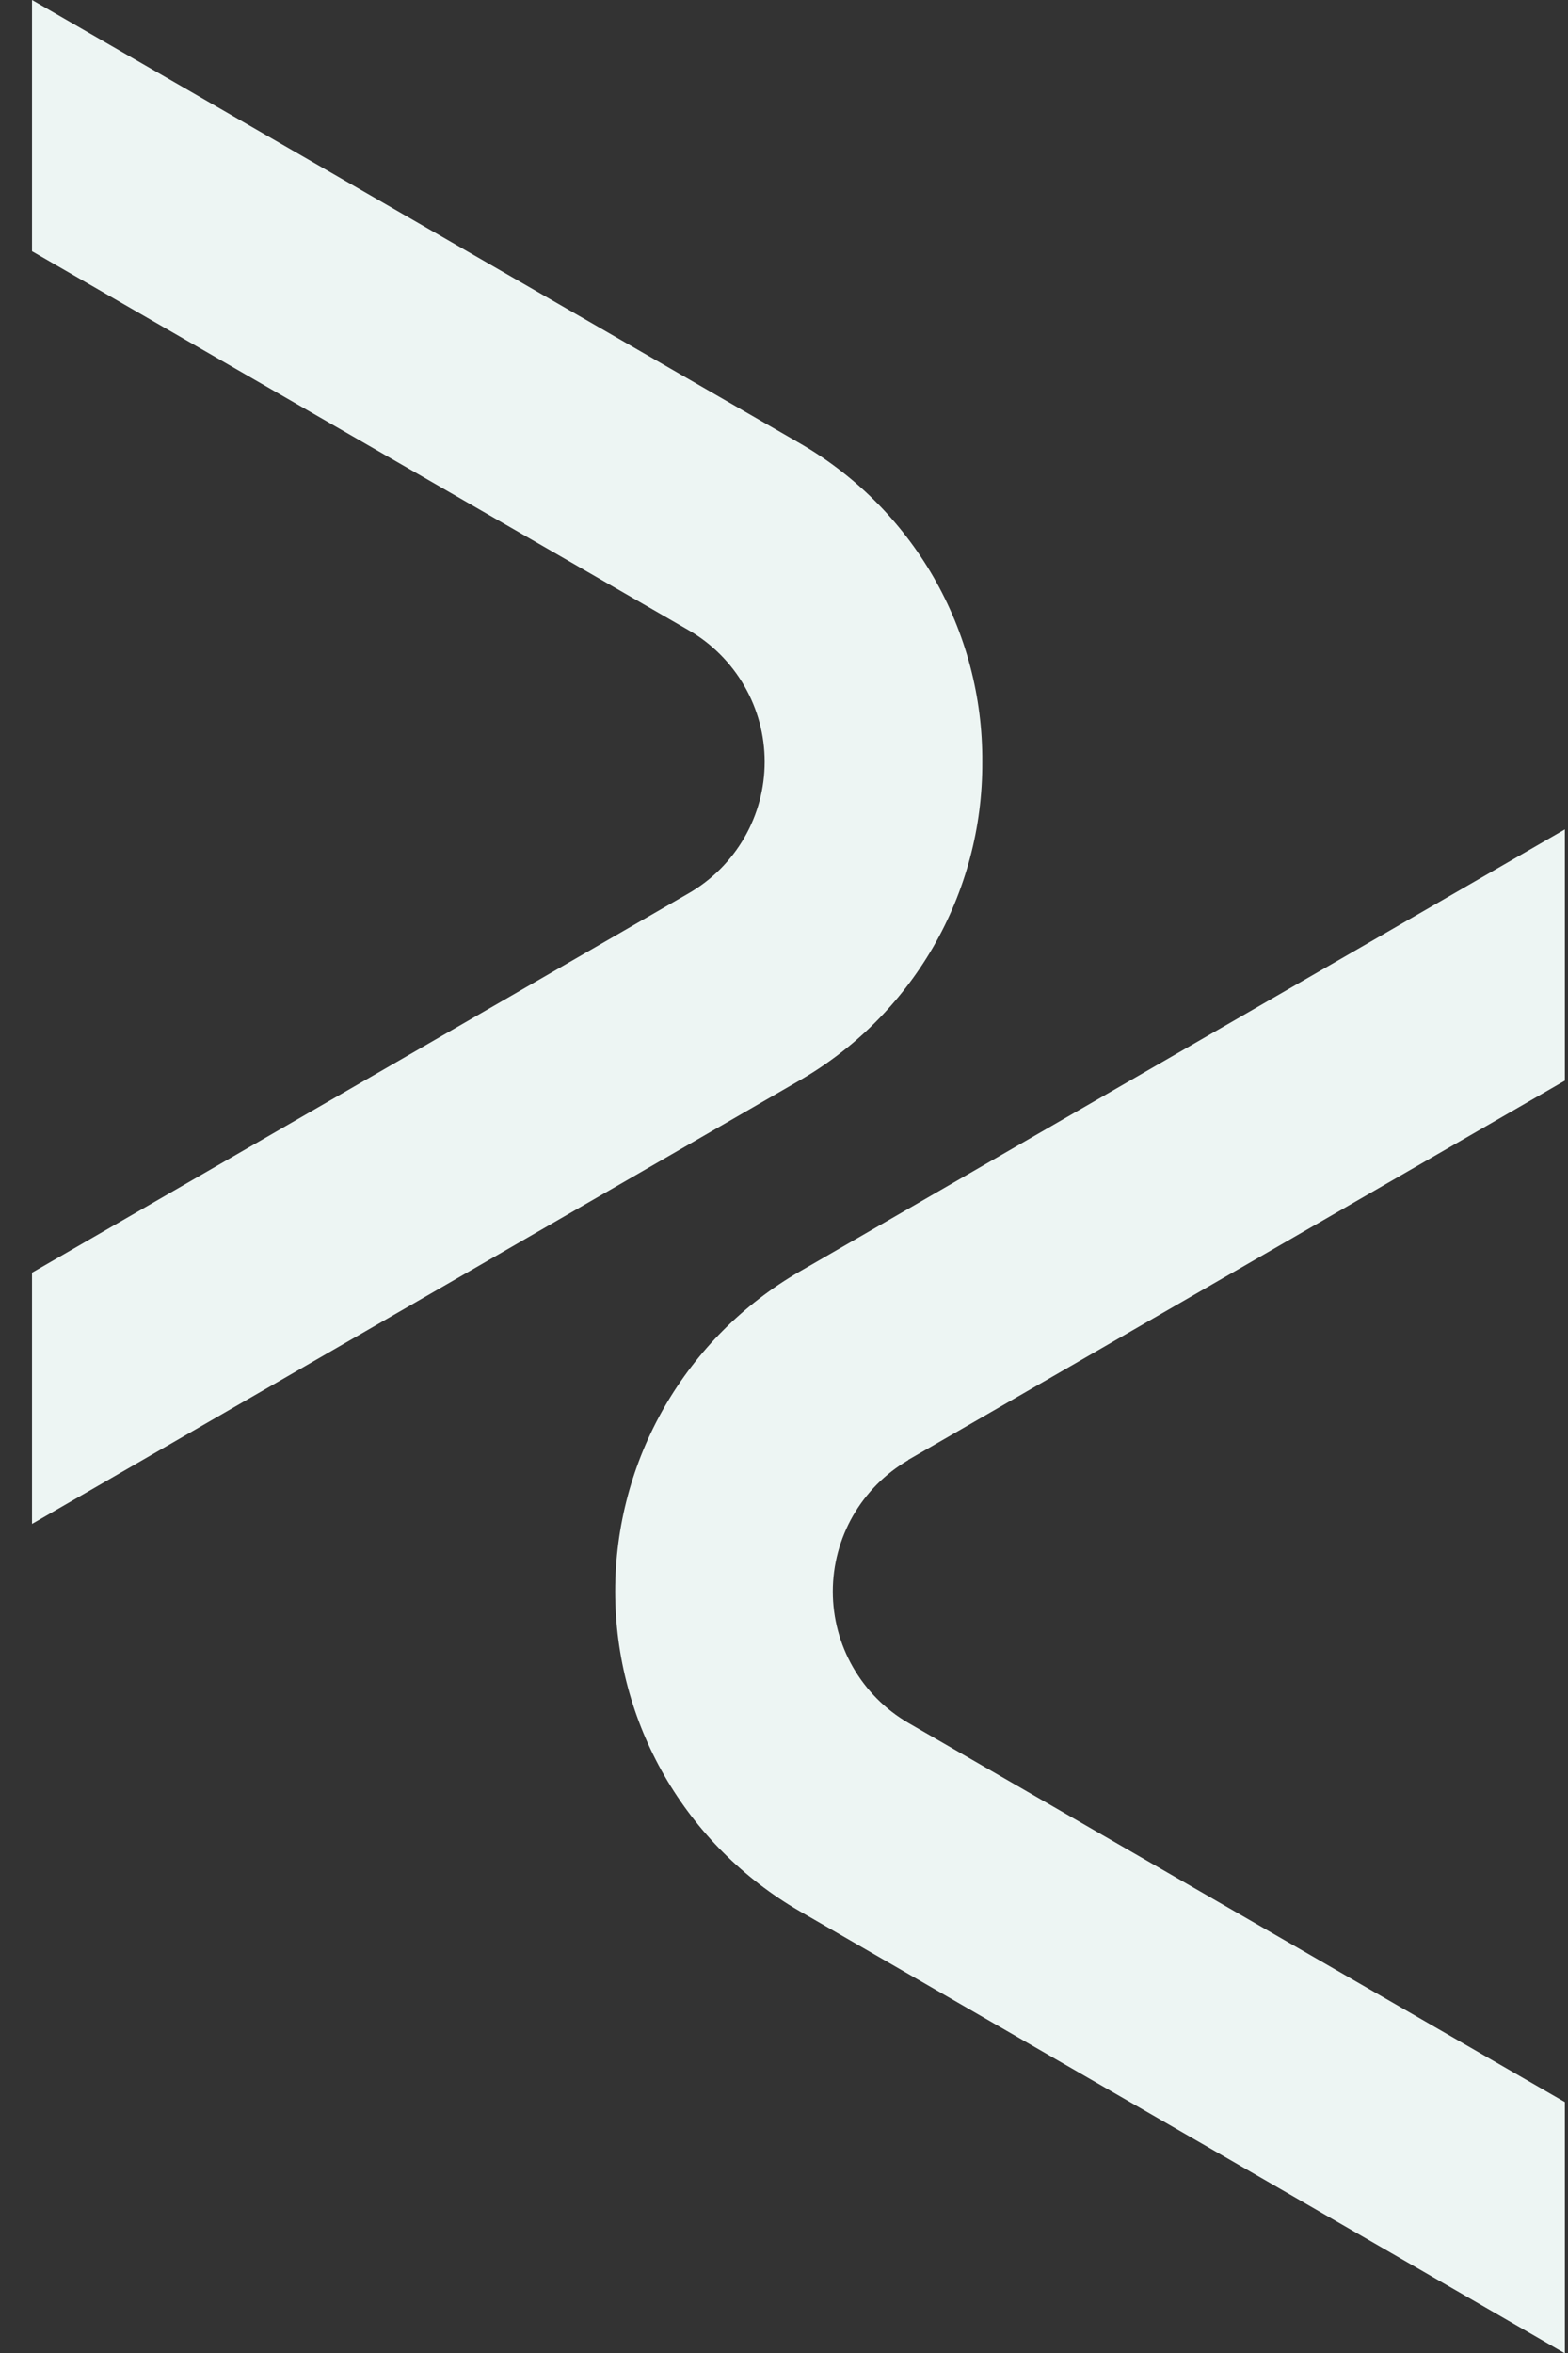 <svg width="24" height="36" viewBox="0 0 24 36" fill="none" xmlns="http://www.w3.org/2000/svg">
<rect x="0" y="0" width="24" height="36" fill="#333333" stroke="none"/>
<path d="M13.902 22.335L23.952 16.534V12.69L12.239 19.454C11.381 19.95 10.668 20.664 10.172 21.523C9.677 22.381 9.416 23.355 9.416 24.347C9.416 25.339 9.677 26.313 10.172 27.172C10.668 28.031 11.381 28.744 12.239 29.24L23.952 36.005V32.161L13.902 26.359C13.55 26.154 13.259 25.861 13.056 25.508C12.854 25.156 12.747 24.756 12.747 24.349C12.747 23.943 12.854 23.543 13.056 23.19C13.259 22.838 13.55 22.544 13.902 22.339V22.335Z" fill="#EDF5F3"/>
<path d="M15.035 11.66C15.042 10.667 14.784 9.69 14.288 8.829C13.791 7.969 13.075 7.256 12.212 6.765L0.49 0V3.844L10.545 9.645C10.897 9.849 11.19 10.143 11.393 10.495C11.597 10.848 11.704 11.248 11.704 11.655C11.704 12.063 11.597 12.463 11.393 12.816C11.19 13.168 10.897 13.461 10.545 13.665L0.49 19.471V23.315L12.203 16.551C13.067 16.061 13.785 15.349 14.283 14.49C14.781 13.63 15.04 12.653 15.035 11.66Z" fill="#EDF5F3"/>
</svg>
